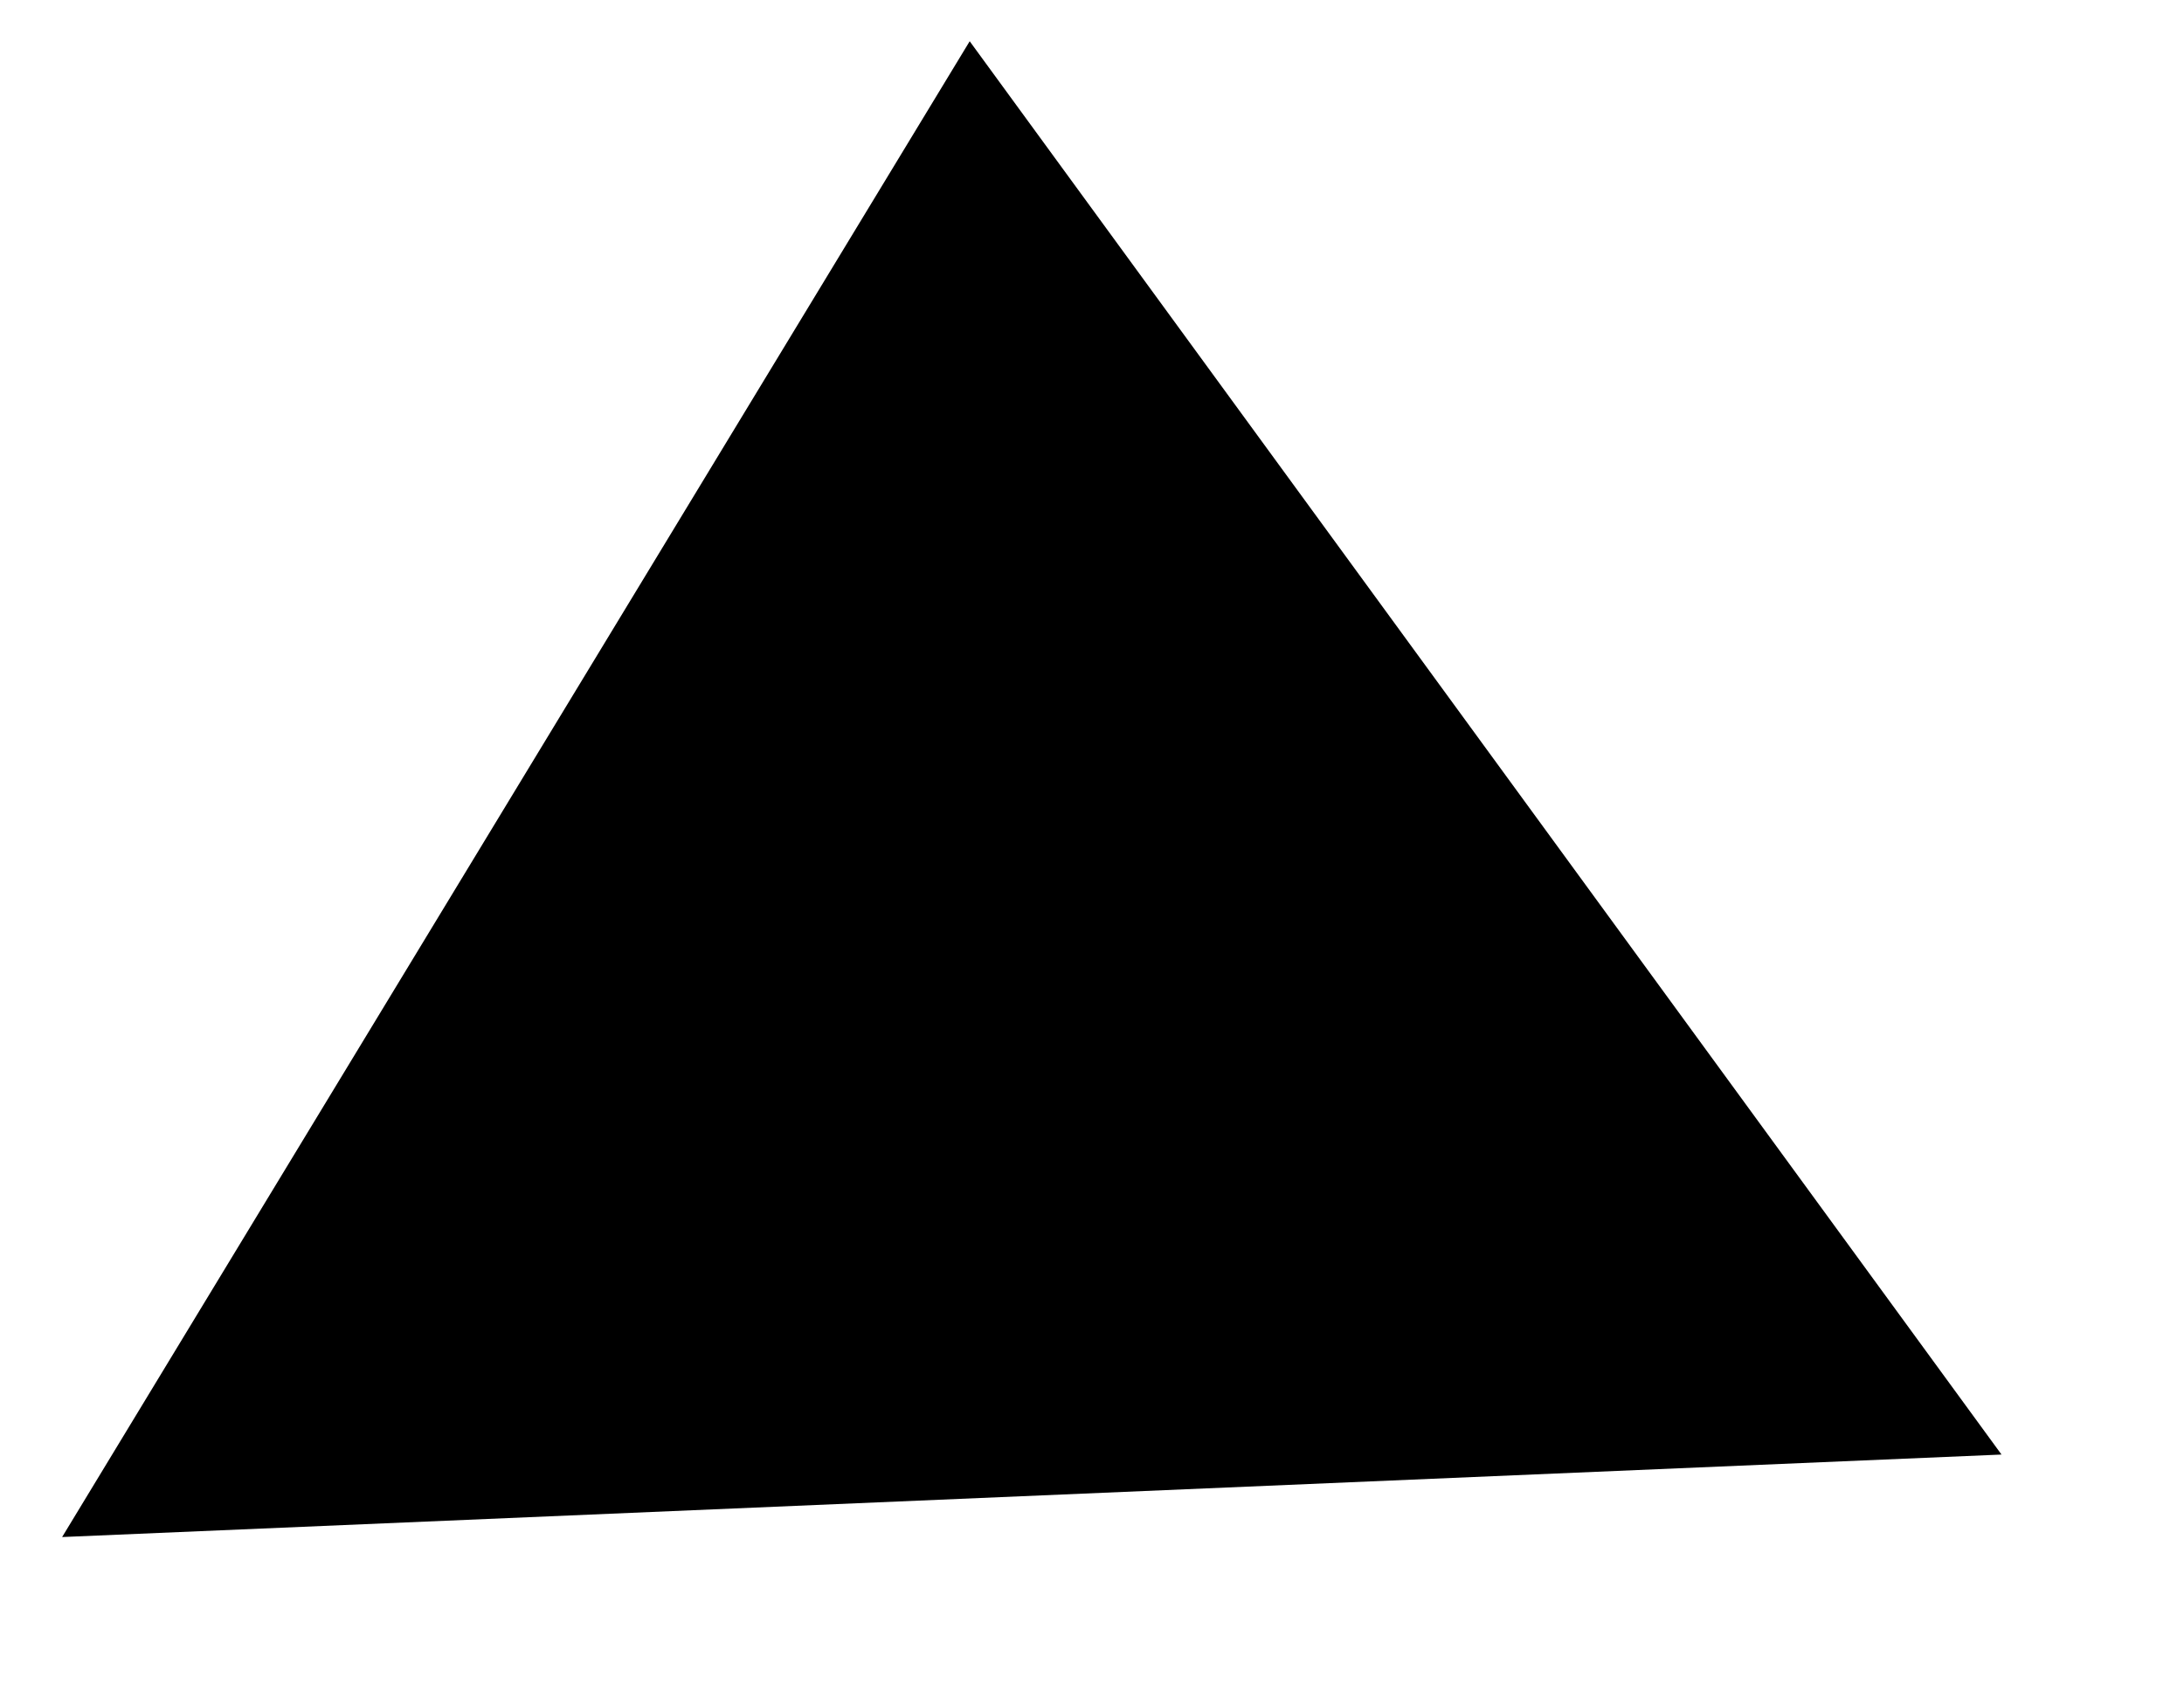 <svg width="9" height="7" viewBox="0 0 9 7" fill="none" xmlns="http://www.w3.org/2000/svg">
<path fill-rule="evenodd" clip-rule="evenodd" d="M3.996 0.17L8.248 5.995L0.256 6.335L3.996 0.17Z" fill="currentColor"/>
</svg>
